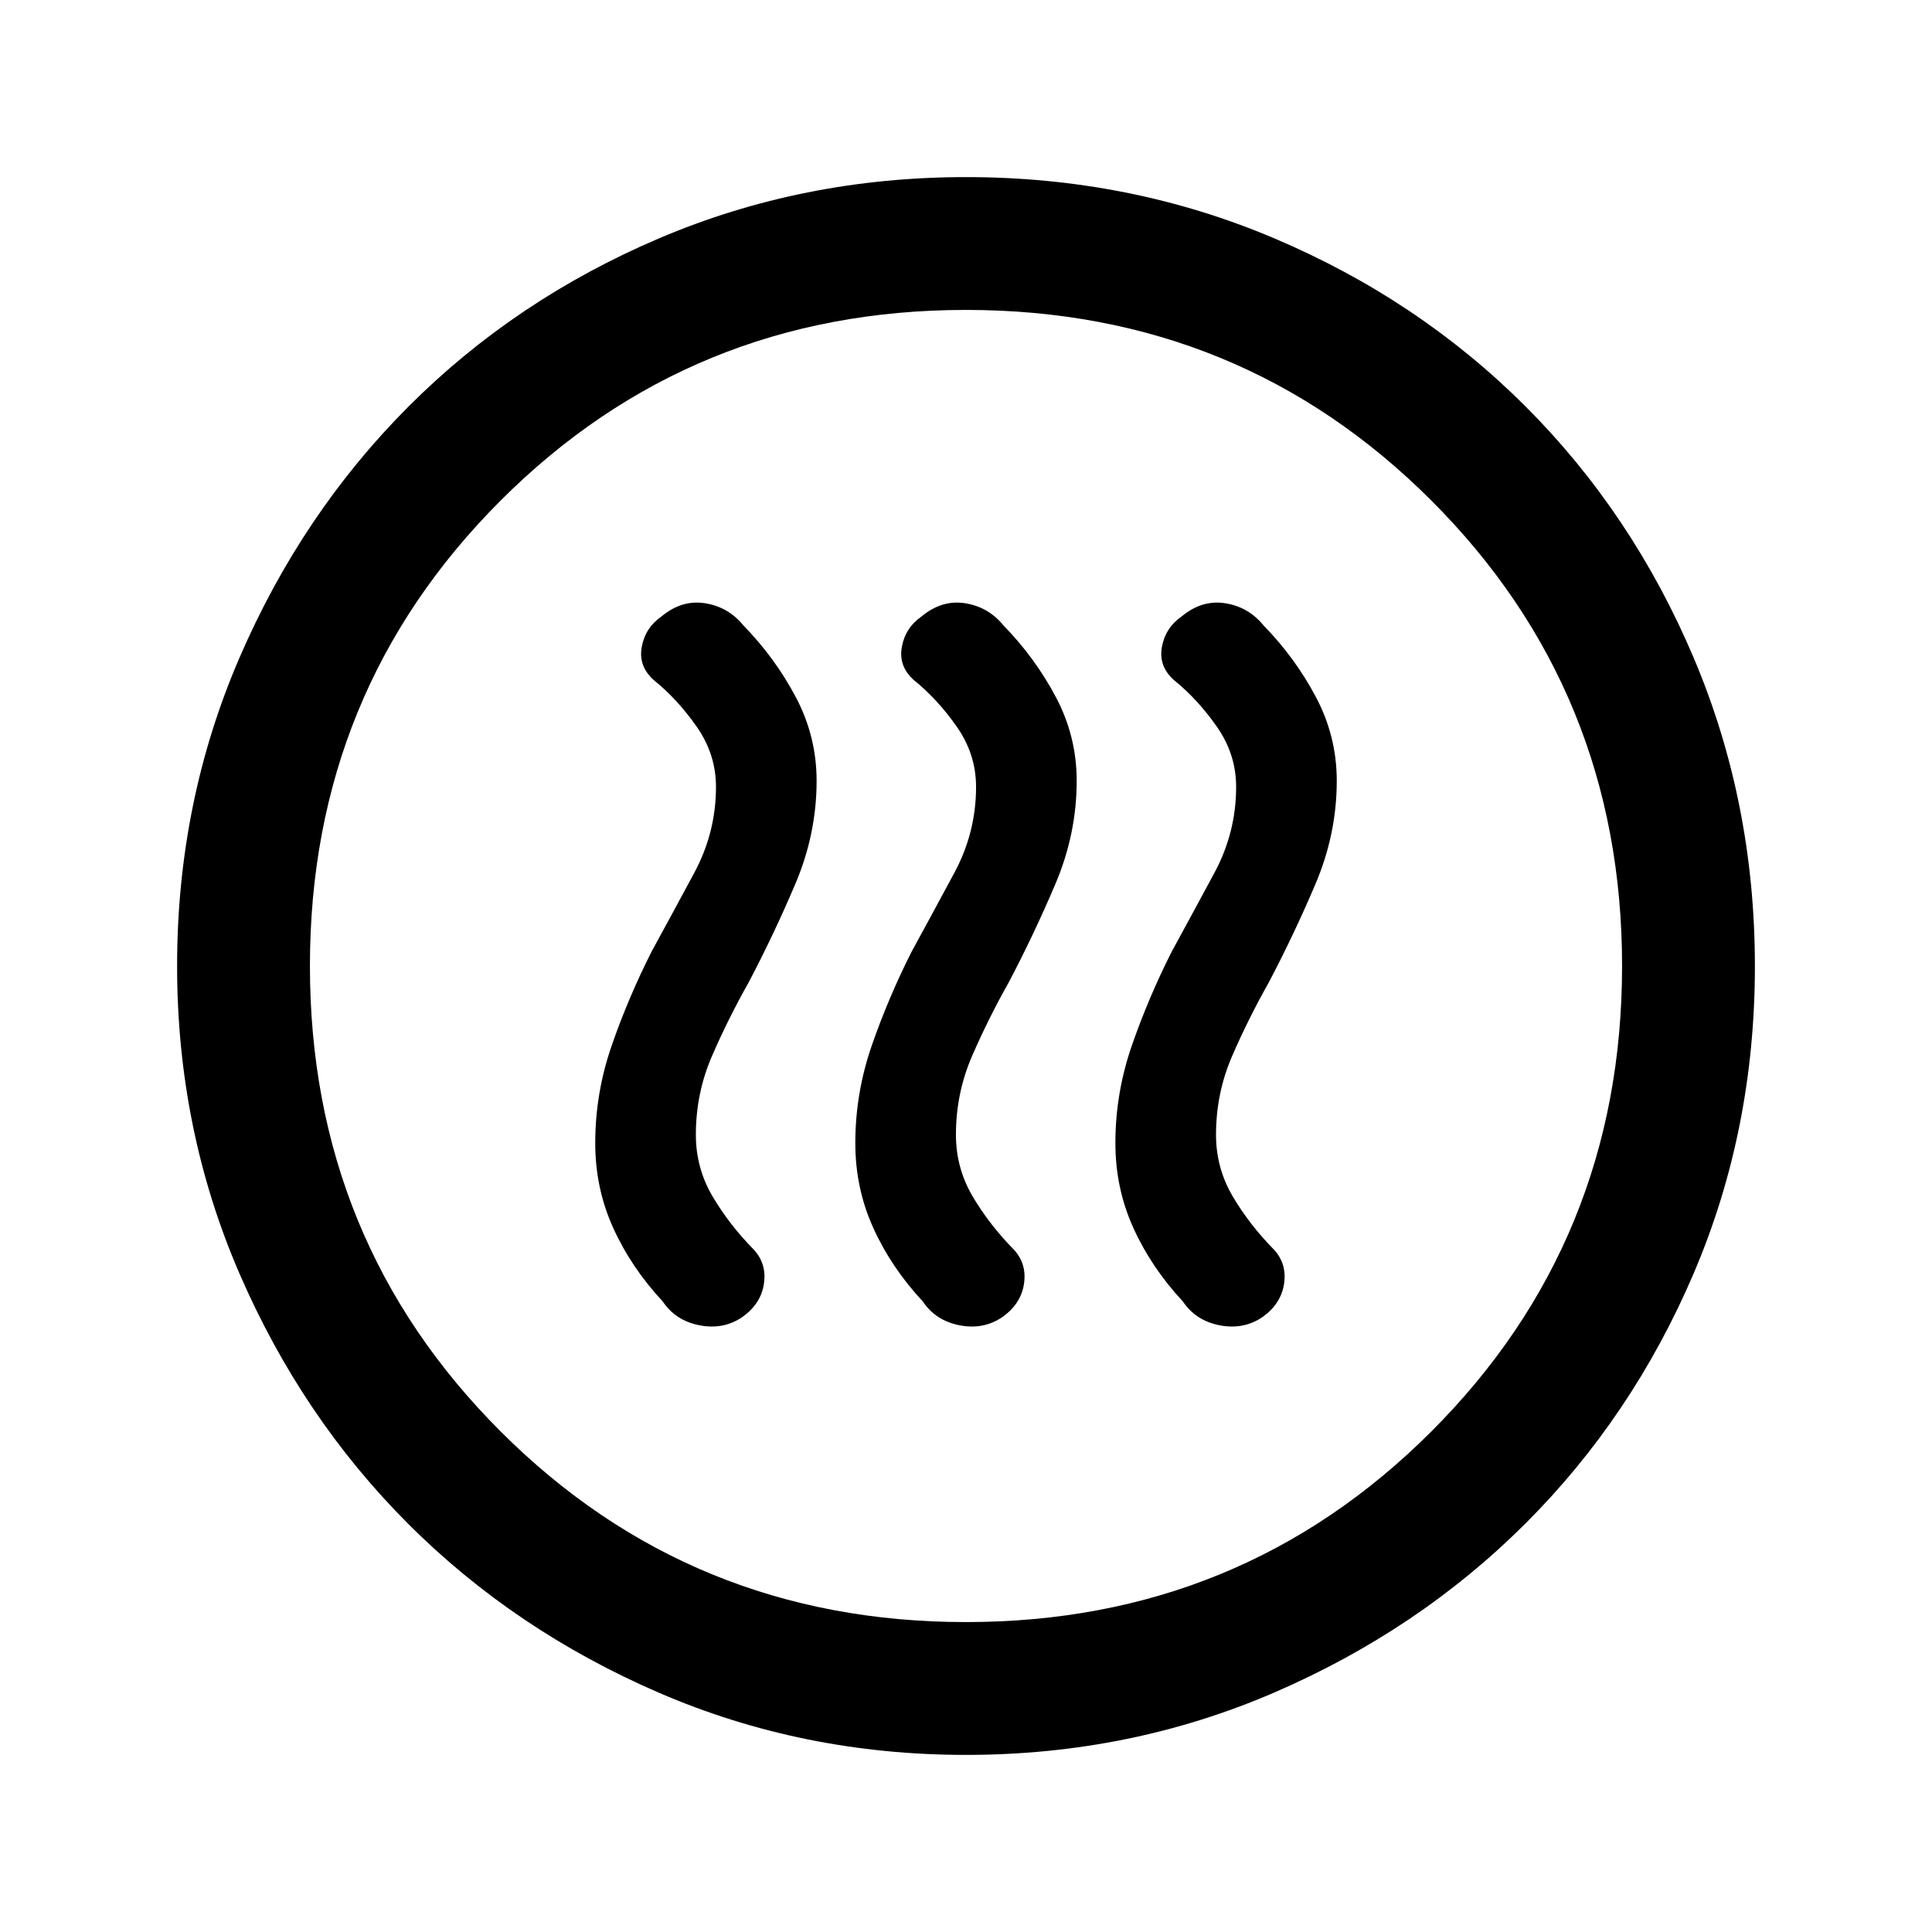 <svg xmlns="http://www.w3.org/2000/svg" height="24" viewBox="0 -960 960 960" width="24"><path d="M323.69-487q-11.46 22.69-19.69 46.38-8.23 23.7-8.23 48.62 0 22.49 8.96 42.21 8.96 19.71 24.58 36.48 6.38 9.54 18.31 11.85 11.92 2.31 21.37-4.19 9.08-6.55 10.58-16.34 1.51-9.78-4.8-16.86-12.23-12.38-20.62-26.53-8.38-14.16-8.38-30.76 0-20.62 8-39.09 8-18.46 18.31-36.77 12.46-23.69 23.07-48.66 10.62-24.96 10.62-51.34 0-22.12-10.35-41.63-10.34-19.52-25.96-35.52-7.53-9.27-19.11-11.1-11.58-1.83-21.66 6.56-8.07 5.61-9.81 15.15-1.73 9.54 5.89 16.39 11.92 9.61 21.46 23.3 9.54 13.69 9.54 29.85 0 22.63-10.77 42.66-10.77 20.03-21.31 39.34Zm129.23 0q-11.46 22.69-19.69 46.38Q425-416.92 425-392q0 22.49 8.96 42.21 8.96 19.71 24.58 36.48 6.38 9.54 18.31 11.85 11.92 2.31 21.37-4.19 9.08-6.55 10.58-16.34 1.51-9.78-4.8-16.86-12.23-12.38-20.62-26.53-8.38-14.16-8.38-30.76 0-20.62 8-39.09 8-18.46 18.31-36.77 12.46-23.69 23.07-48.66Q535-545.62 535-572q0-22.12-10.35-41.63-10.34-19.52-25.96-35.52-7.53-9.27-19.11-11.1-11.58-1.83-21.66 6.56-8.07 5.61-9.8 15.15-1.74 9.54 5.88 16.39 11.92 9.61 21.46 23.3Q485-585.16 485-569q0 22.63-10.77 42.66-10.77 20.03-21.31 39.34Zm129.23 0q-11.46 22.69-19.69 46.38-8.23 23.7-8.23 48.62 0 22.49 8.96 42.21 8.96 19.71 24.58 36.48 6.38 9.54 18.31 11.85 11.92 2.31 21.37-4.19 9.08-6.55 10.58-16.34 1.51-9.78-4.79-16.86-12.24-12.38-20.62-26.53-8.39-14.16-8.39-30.76 0-20.62 8-39.09 8-18.46 18.31-36.77 12.46-23.69 23.08-48.66 10.61-24.96 10.61-51.34 0-22.12-10.35-41.63-10.34-19.52-25.96-35.52-7.53-9.27-19.11-11.1-11.58-1.83-21.66 6.56-8.07 5.61-9.8 15.15-1.73 9.54 5.88 16.39 11.92 9.61 21.46 23.3 9.54 13.69 9.54 29.85 0 22.63-10.77 42.66-10.77 20.03-21.31 39.34ZM480-88q-81.18 0-152.71-30.94-71.53-30.95-124.47-83.88-52.93-52.94-83.88-124.47Q88-398.82 88-480q0-81.43 31-153.19 31-71.76 84.04-124.86 53.04-53.1 124.47-83.53Q398.94-872 480-872q81.42 0 153.17 30.42 71.75 30.43 124.87 83.54 53.11 53.12 83.54 124.89Q872-561.37 872-479.92q0 81.46-30.42 152.65-30.43 71.19-83.53 124.23Q704.95-150 633.19-119 561.43-88 480-88Zm0-66q136.51 0 231.26-94.74Q806-343.49 806-480t-94.74-231.26Q616.51-806 480-806t-231.26 94.74Q154-616.51 154-480t94.74 231.26Q343.49-154 480-154Zm0-326Z"/></svg>
